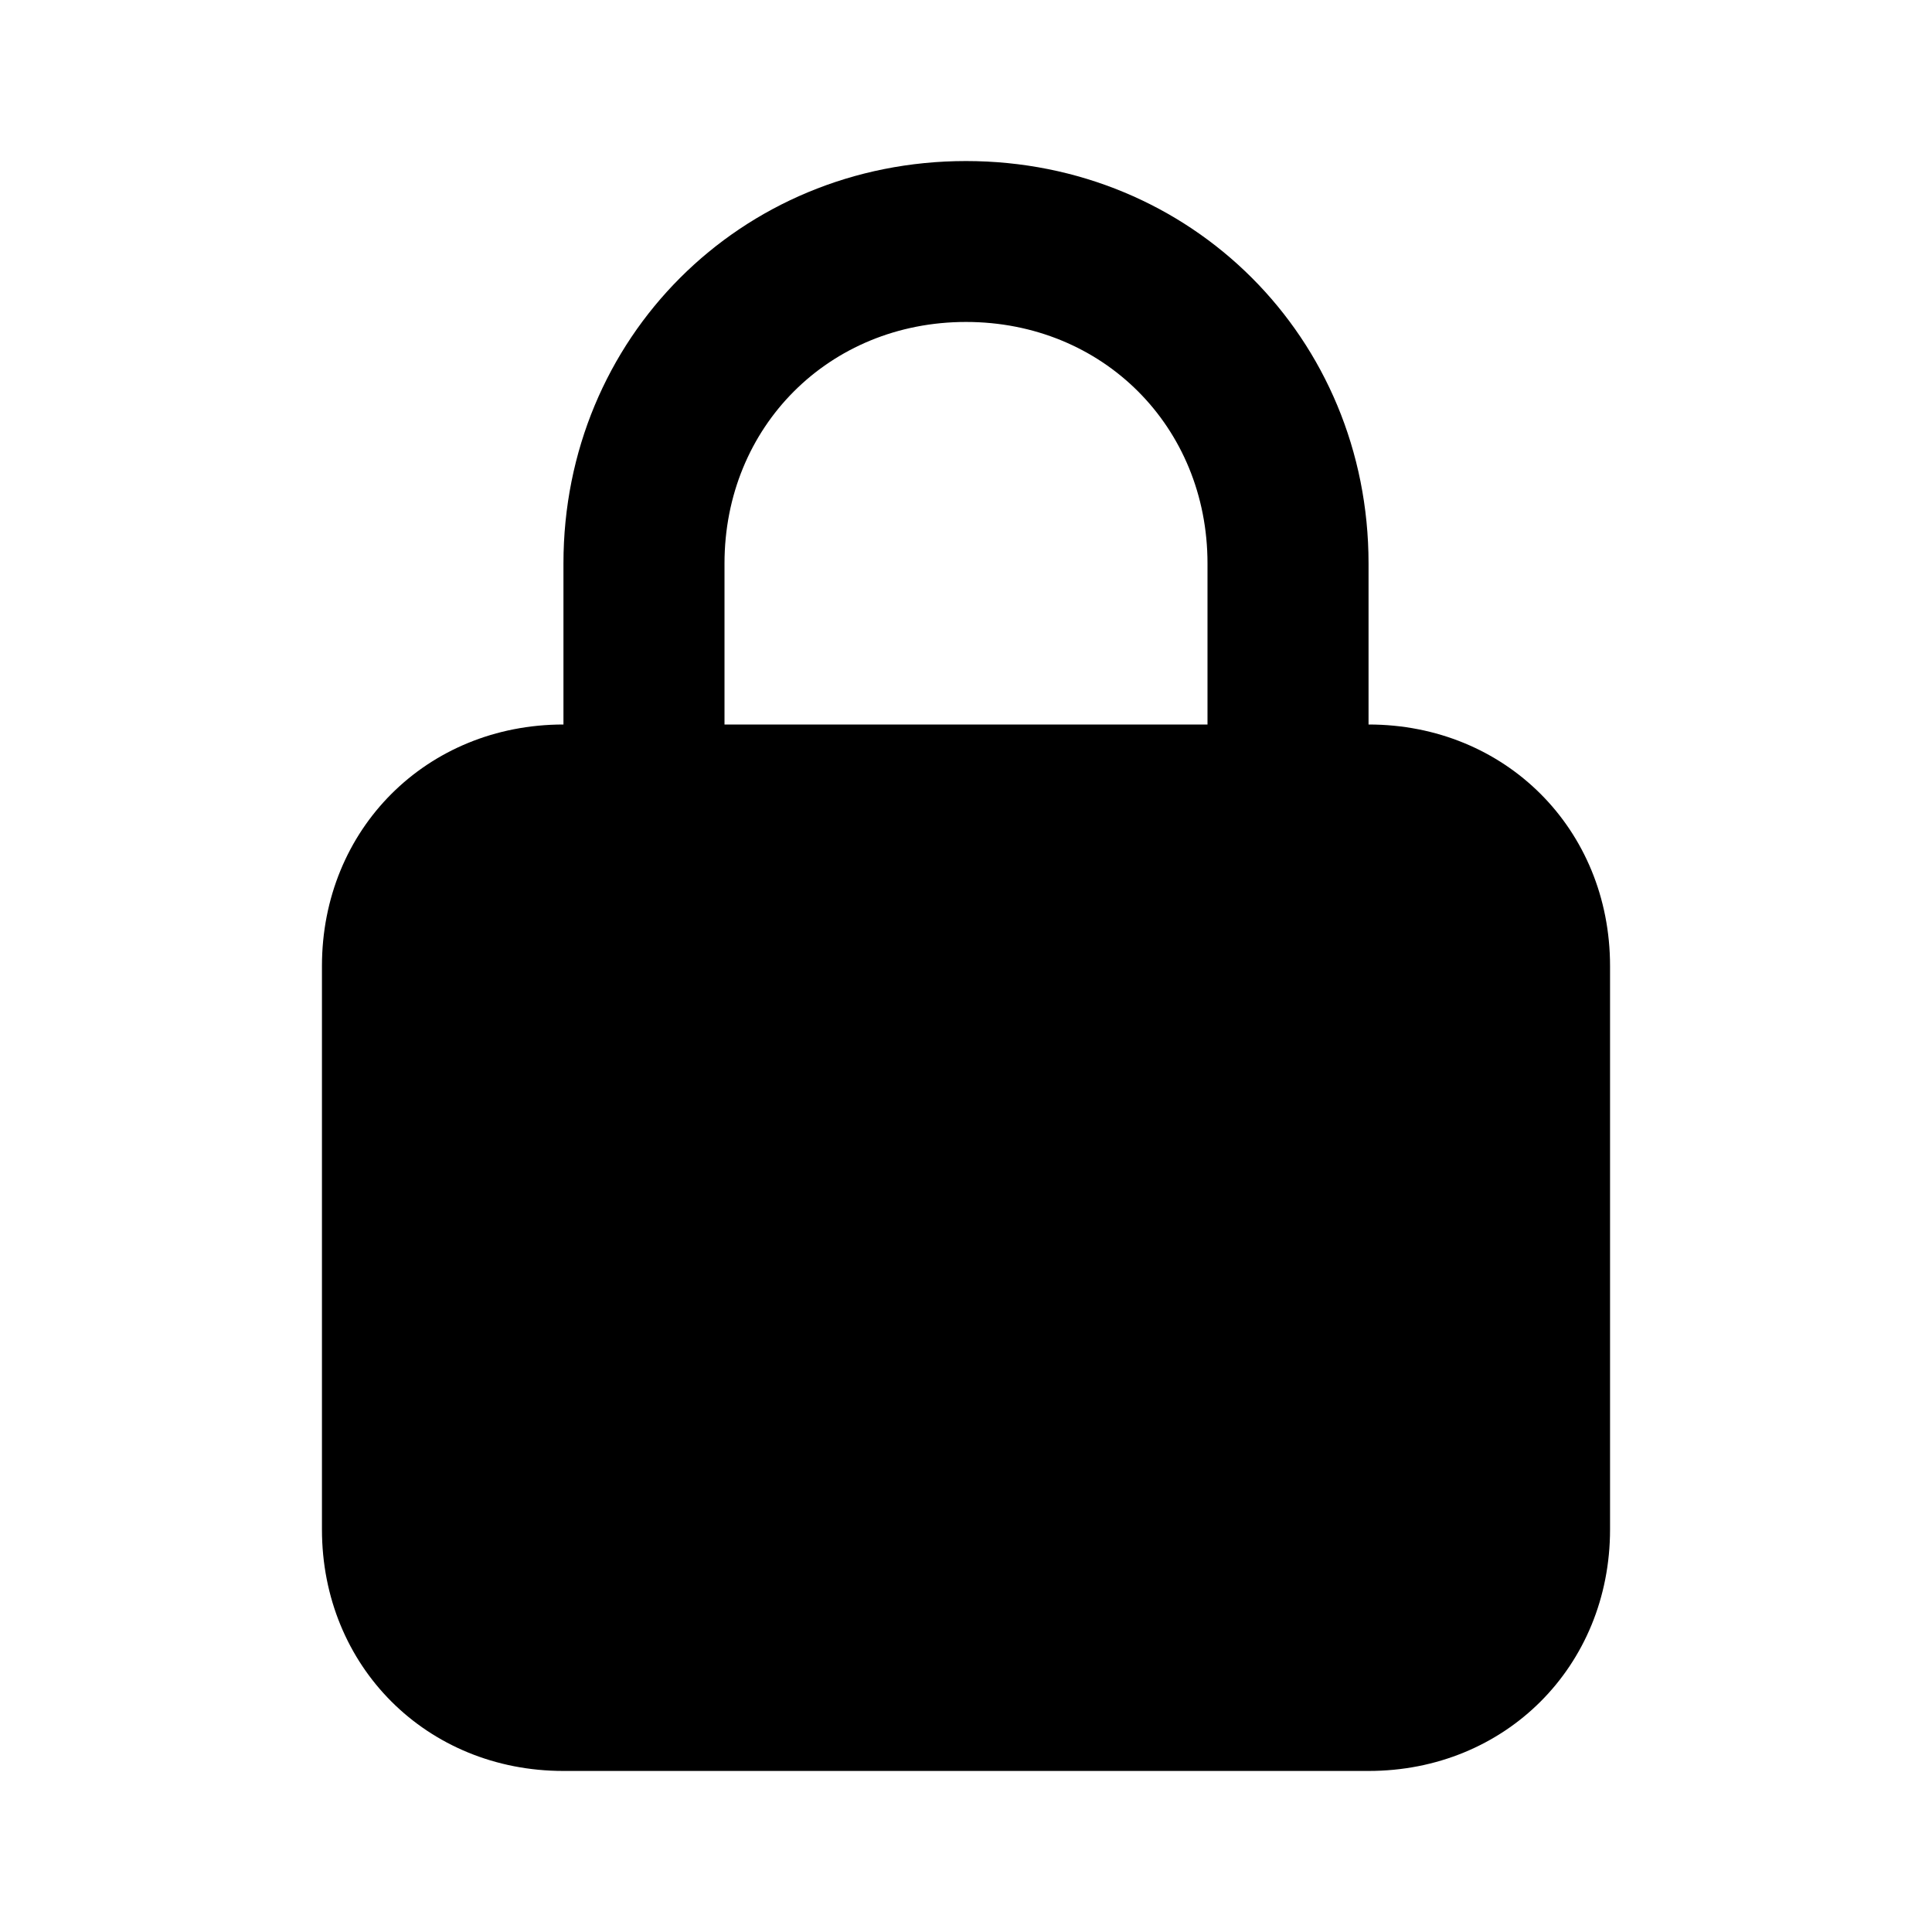<svg width="14" height="14" viewBox="0 0 14 14" fill="none" xmlns="http://www.w3.org/2000/svg">
    <path d="M9.917 5.25V4.083C9.917 2.45 8.633 1.167 7 1.167C5.367 1.167 4.083 2.45 4.083 4.083V5.25C3.092 5.25 2.333 6.008 2.333 7V11.083C2.333 12.075 3.092 12.833 4.083 12.833H9.917C10.908 12.833 11.667 12.075 11.667 11.083V7C11.667 6.008 10.908 5.25 9.917 5.25ZM5.25 4.083C5.25 3.092 6.008 2.333 7 2.333C7.992 2.333 8.75 3.092 8.75 4.083V5.25H5.25V4.083Z" fill="black"/>
</svg>
